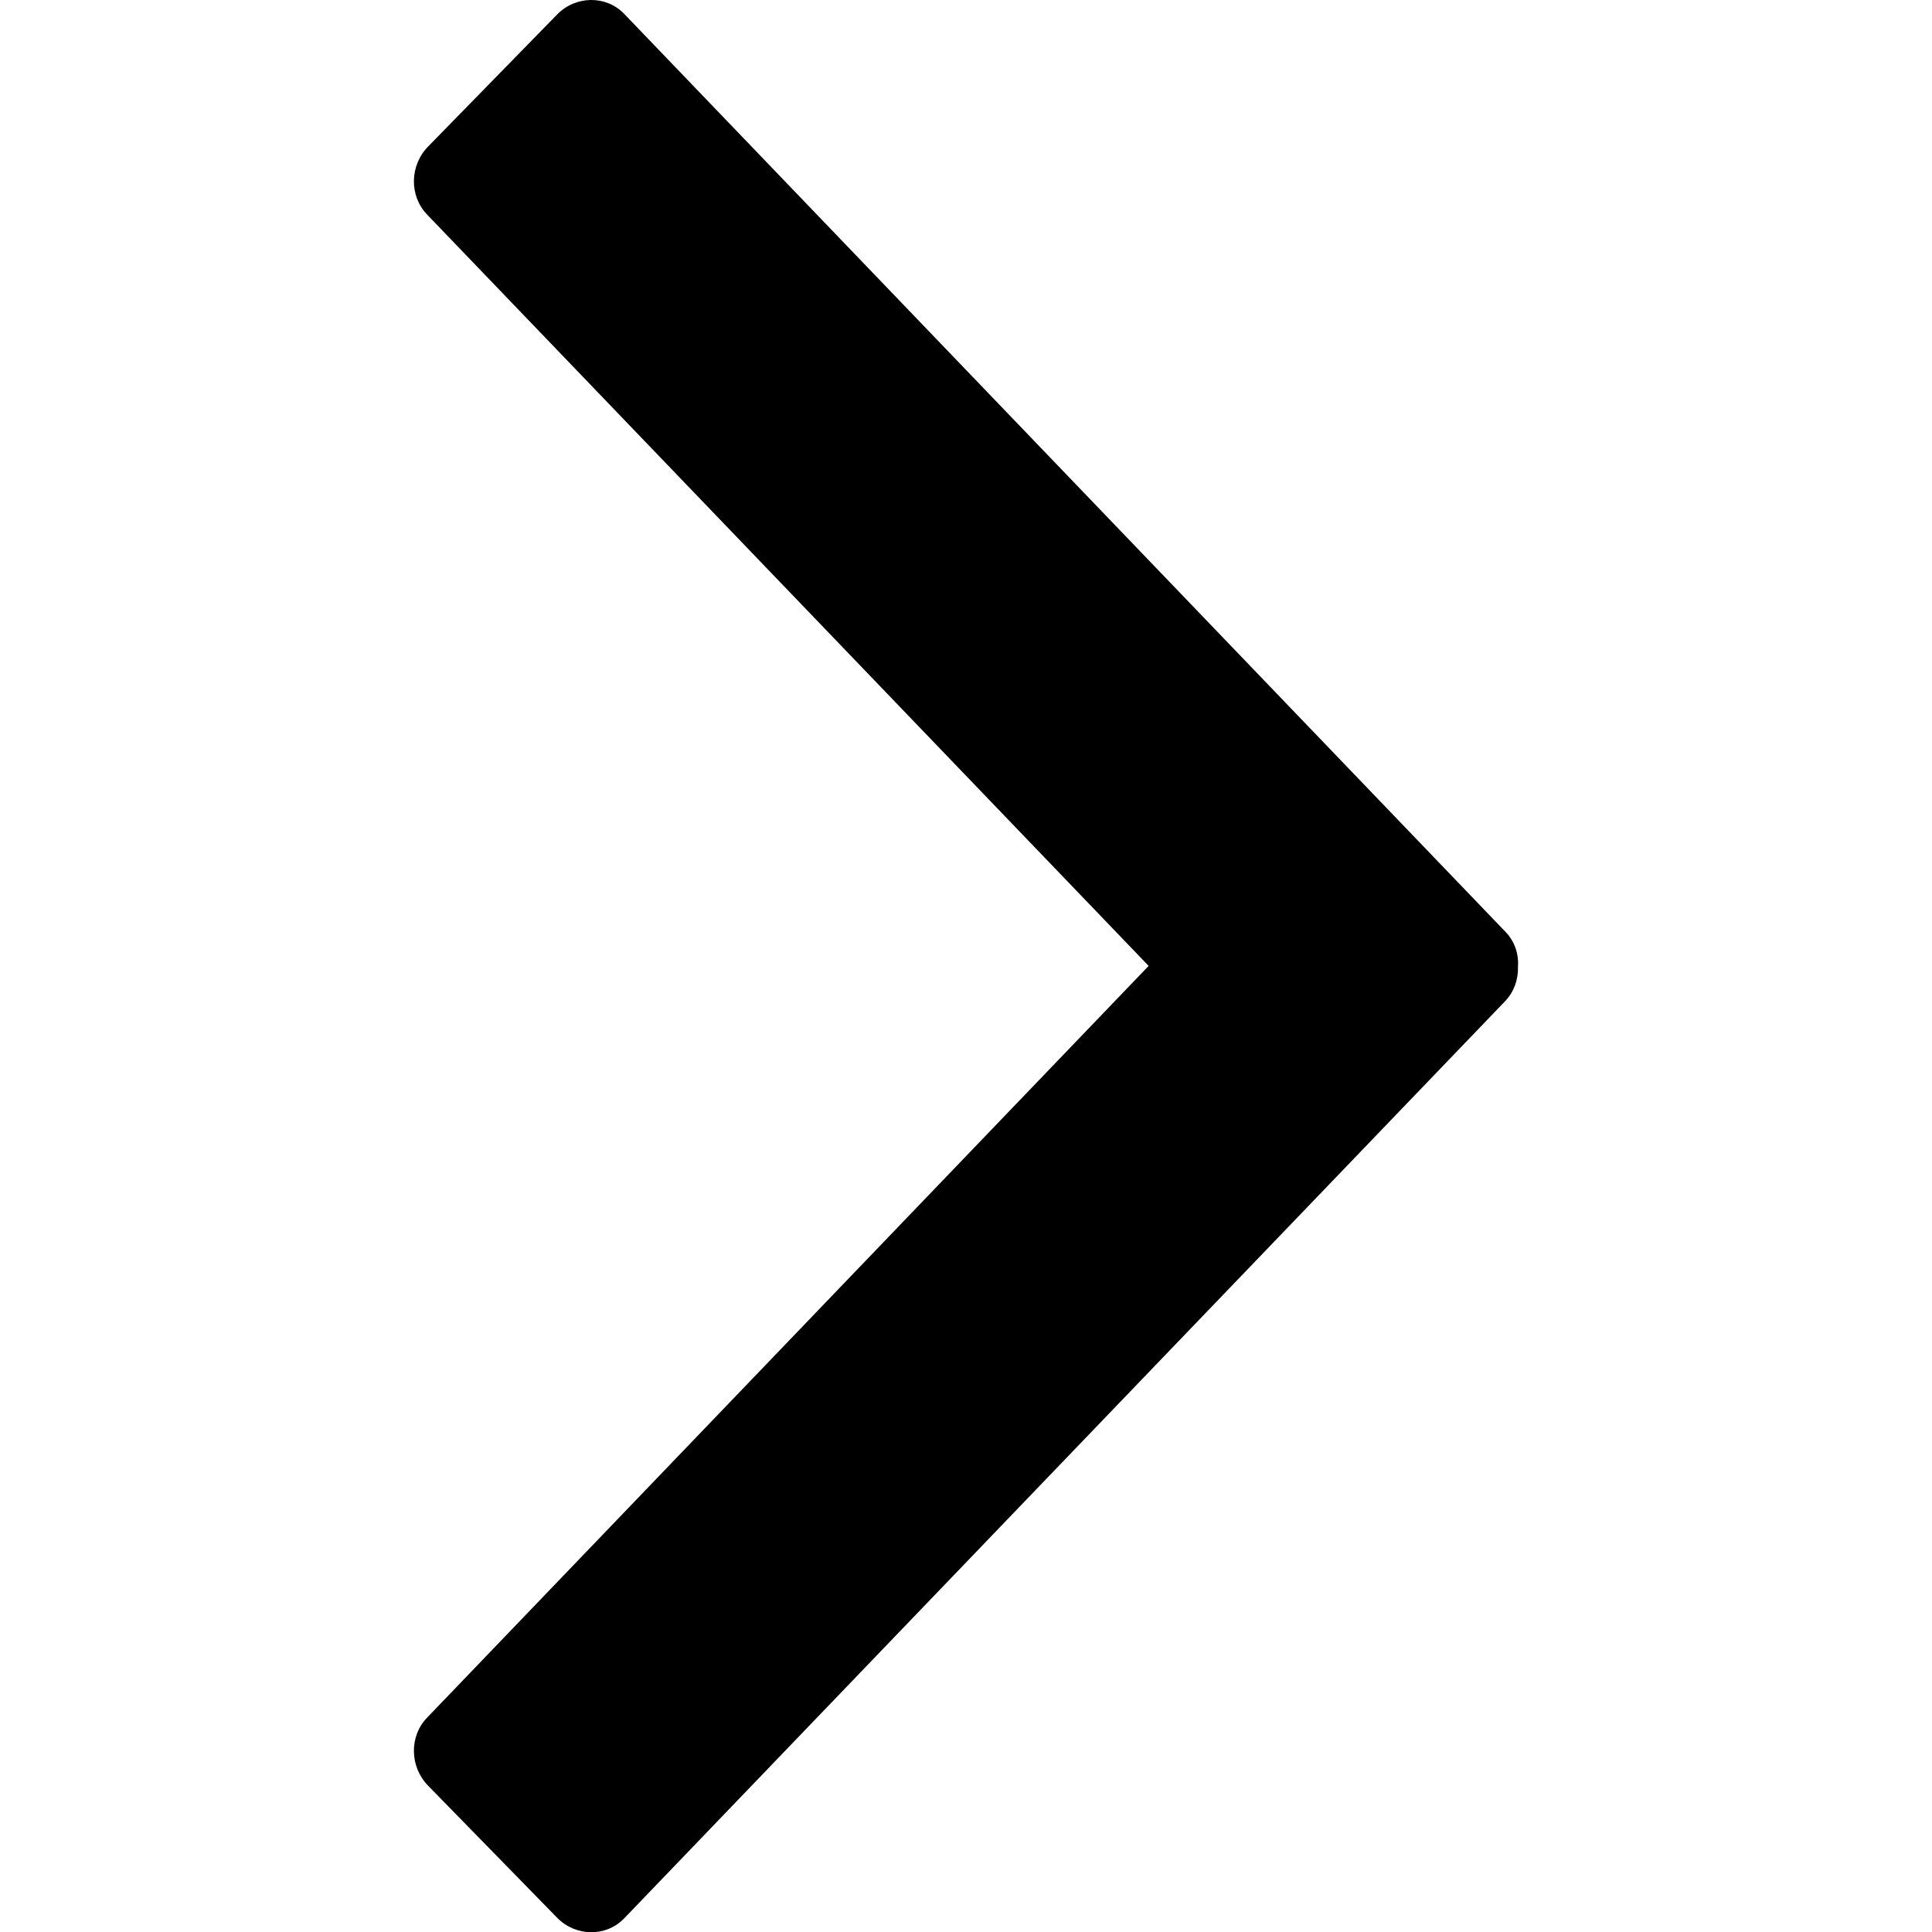 <svg width="2048" height="2048" xmlns="http://www.w3.org/2000/svg" xmlns:svg="http://www.w3.org/2000/svg"><path d="m1217.616,1023.895l0,0l0,0l-764.731,-796.29c-19.21,-19.667 -18.752,-52.141 0.915,-72.265l136.755,-139.957c19.667,-20.125 51.683,-20.582 70.893,-0.915l933.96,972.837c10.062,10.062 14.636,23.784 13.721,37.047c0.458,13.721 -4.116,26.985 -13.721,37.047l-933.96,972.38c-19.21,19.667 -51.226,19.21 -70.893,-0.915l-136.755,-139.957c-19.667,-20.125 -20.125,-52.598 -0.915,-72.265l764.731,-796.748z"/></svg>